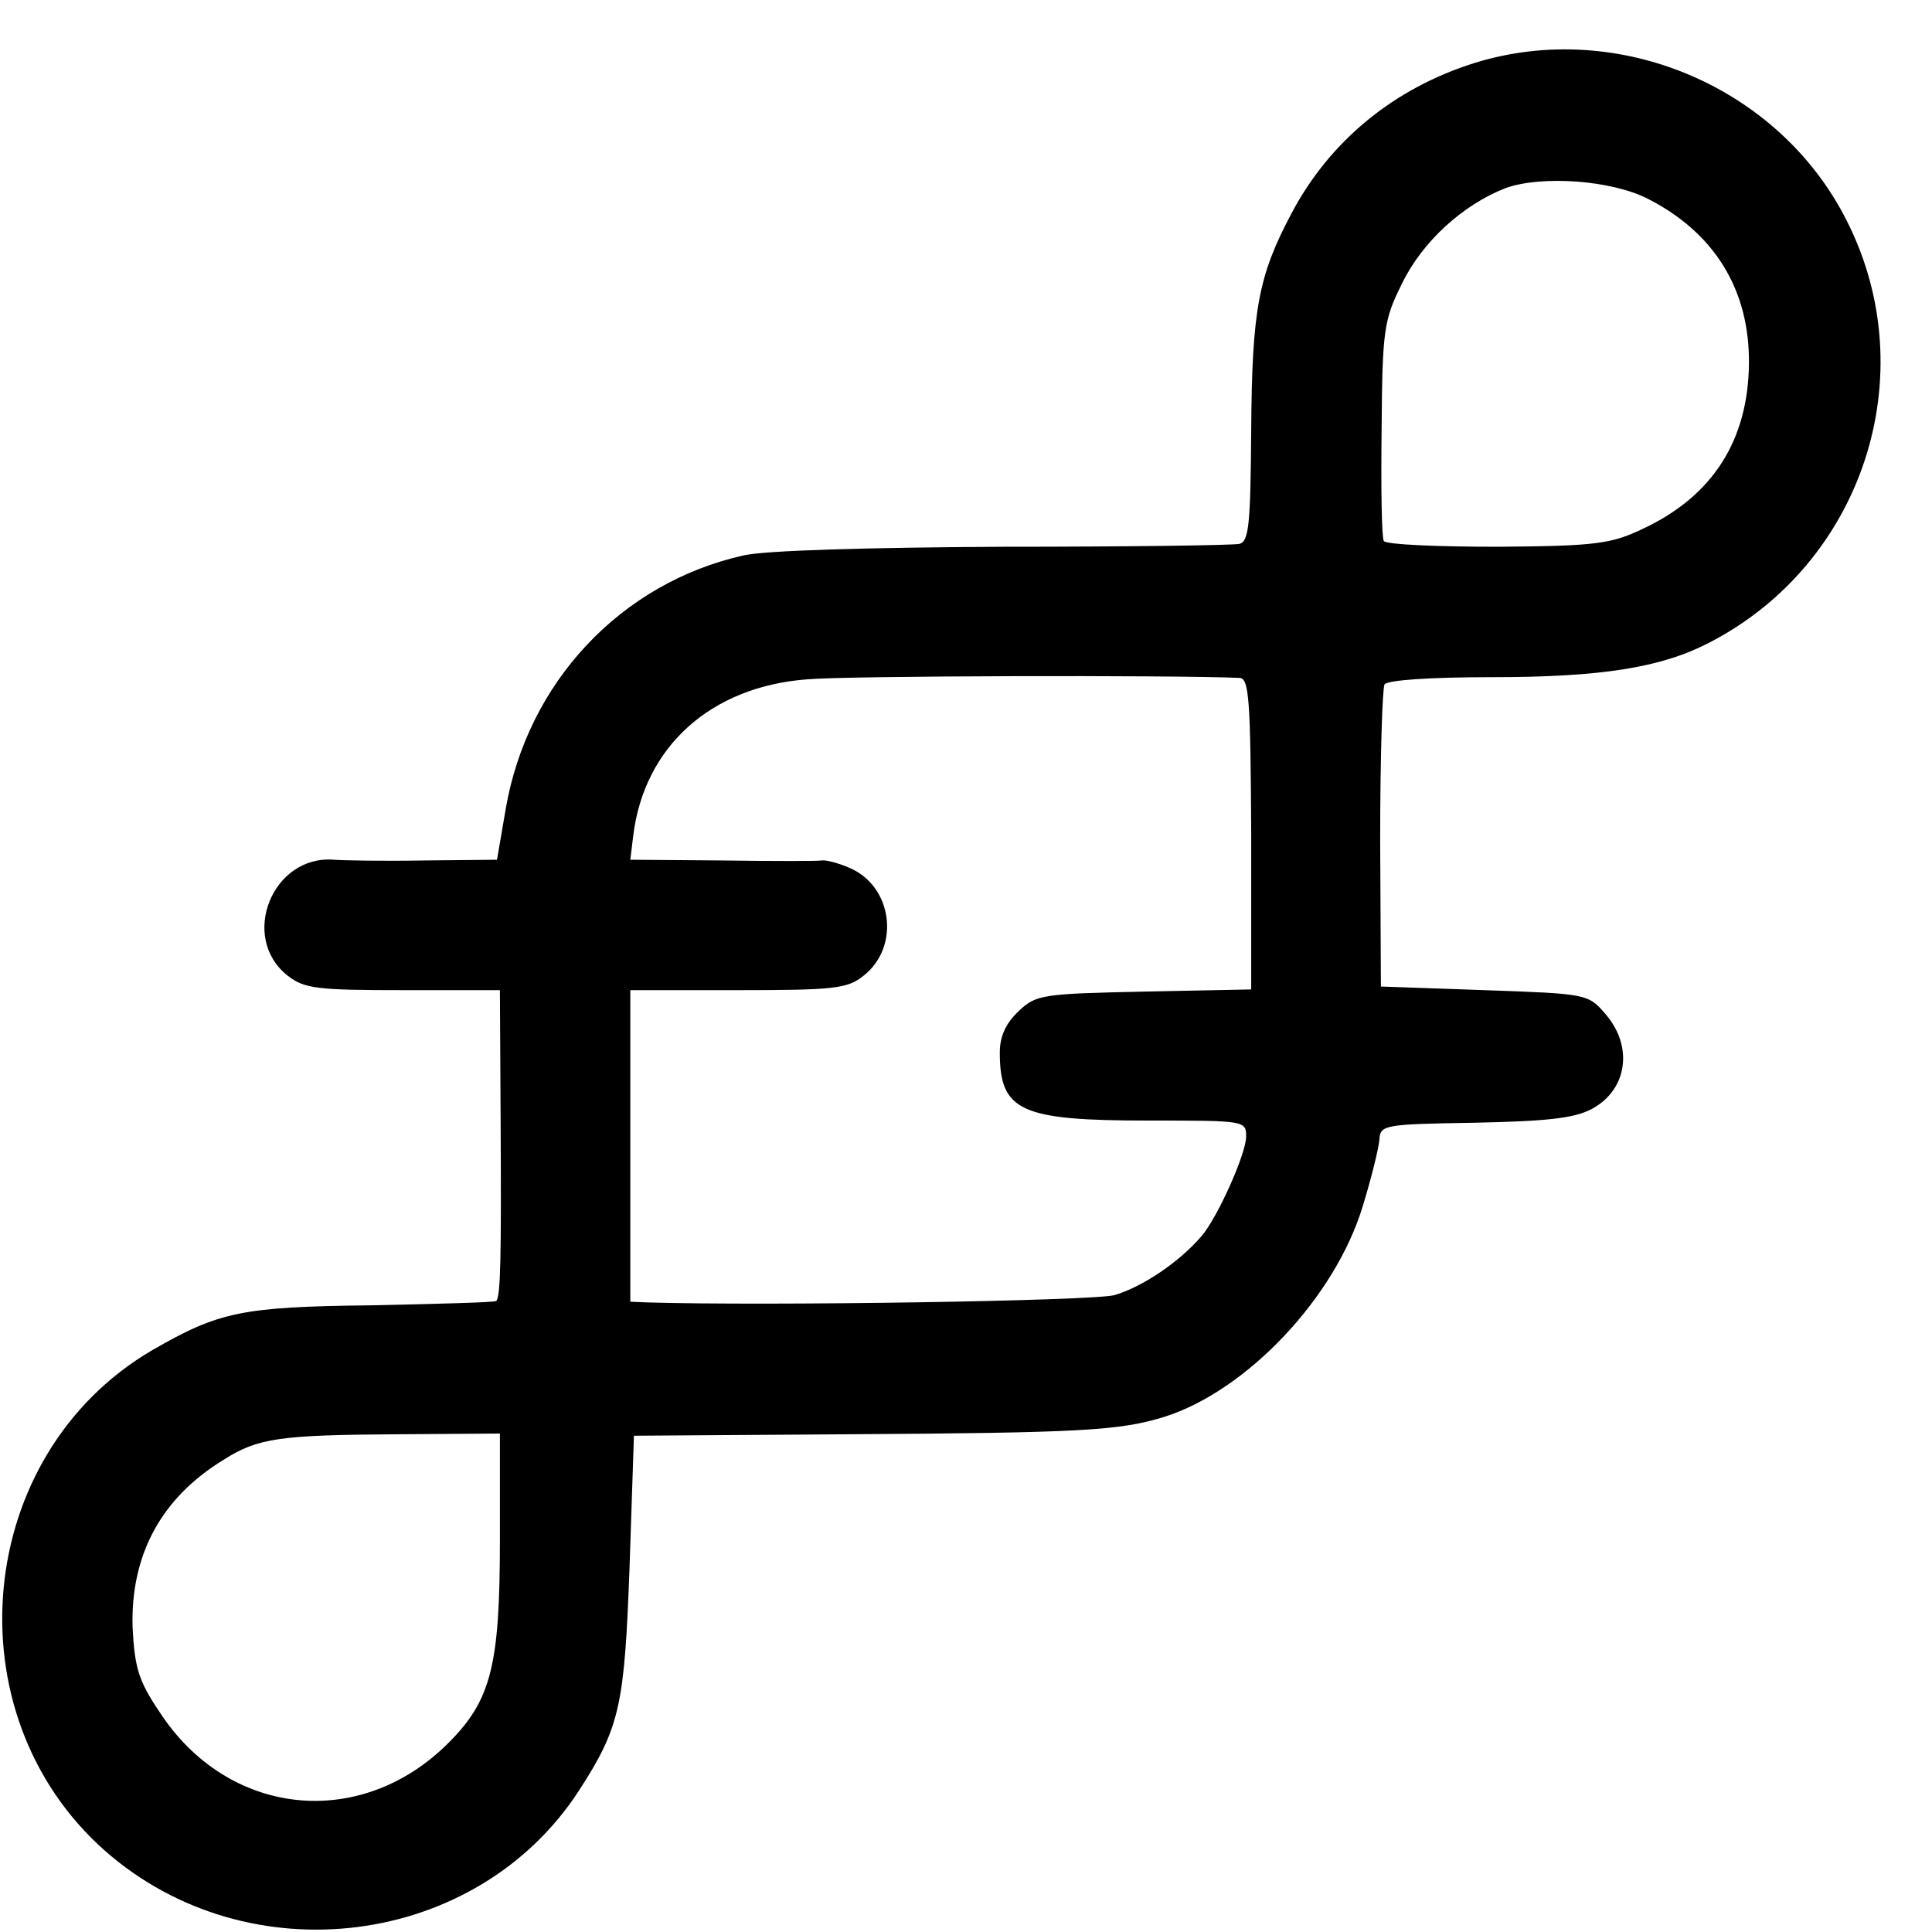 <?xml version="1.0" standalone="no"?>
<!DOCTYPE svg PUBLIC "-//W3C//DTD SVG 20010904//EN"
 "http://www.w3.org/TR/2001/REC-SVG-20010904/DTD/svg10.dtd">
<svg version="1.0" xmlns="http://www.w3.org/2000/svg"
 width="16pt" height="16pt" viewBox="0 0 16 16"
 preserveAspectRatio="xMidYMid meet">
<g transform="translate(0,16) scale(0.006,-0.006)"
fill="#000000" stroke="none">
<path d="M2036 2580 c-112 -35 -201 -108 -254 -209 -45 -85 -54 -132 -55 -298
-1 -129 -3 -153 -16 -157 -9 -2 -155 -4 -326 -4 -187 -1 -329 -5 -359 -12
-169 -38 -298 -175 -328 -350 l-12 -70 -101 -1 c-55 -1 -111 0 -124 1 -85 7
-131 -107 -64 -160 23 -18 41 -20 159 -20 l134 0 1 -182 c1 -188 0 -240 -6
-247 -2 -2 -80 -4 -172 -6 -180 -2 -211 -9 -303 -62 -246 -144 -279 -502 -65
-691 198 -174 513 -134 654 83 57 88 63 118 70 310 l6 180 295 2 c324 2 375 5
437 24 114 36 236 165 274 291 12 39 22 80 23 92 1 20 7 21 131 23 98 2 138 6
162 19 49 26 58 86 19 131 -24 28 -26 28 -167 33 l-143 5 -1 203 c0 112 3 208
6 214 4 6 63 10 149 10 149 0 232 13 298 47 213 109 299 370 191 583 -93 185
-315 279 -513 218z m239 -188 c92 -47 140 -126 139 -227 -1 -106 -50 -183
-146 -228 -44 -21 -64 -24 -201 -25 -83 0 -154 3 -157 8 -3 5 -4 75 -3 155 1
136 3 150 28 200 28 58 84 109 143 132 50 18 147 11 197 -15z m-564 -661 c13
-1 15 -28 16 -215 l0 -215 -148 -3 c-140 -3 -149 -4 -173 -27 -18 -17 -26 -35
-26 -57 0 -81 28 -94 205 -94 133 0 135 0 135 -22 0 -24 -40 -113 -62 -138
-31 -36 -82 -70 -120 -81 -32 -8 -478 -15 -645 -10 l-23 1 0 215 0 215 149 0
c132 0 151 2 173 20 51 40 40 124 -20 149 -16 7 -33 11 -38 10 -5 -1 -66 -1
-137 0 l-127 1 4 33 c15 123 107 206 240 216 54 5 503 6 597 2z m-1021 -1190
c0 -173 -12 -221 -71 -280 -122 -122 -305 -102 -399 43 -29 43 -34 61 -37 116
-3 100 39 179 126 232 47 30 78 34 239 35 l142 1 0 -147z"/>
</g>
</svg>
